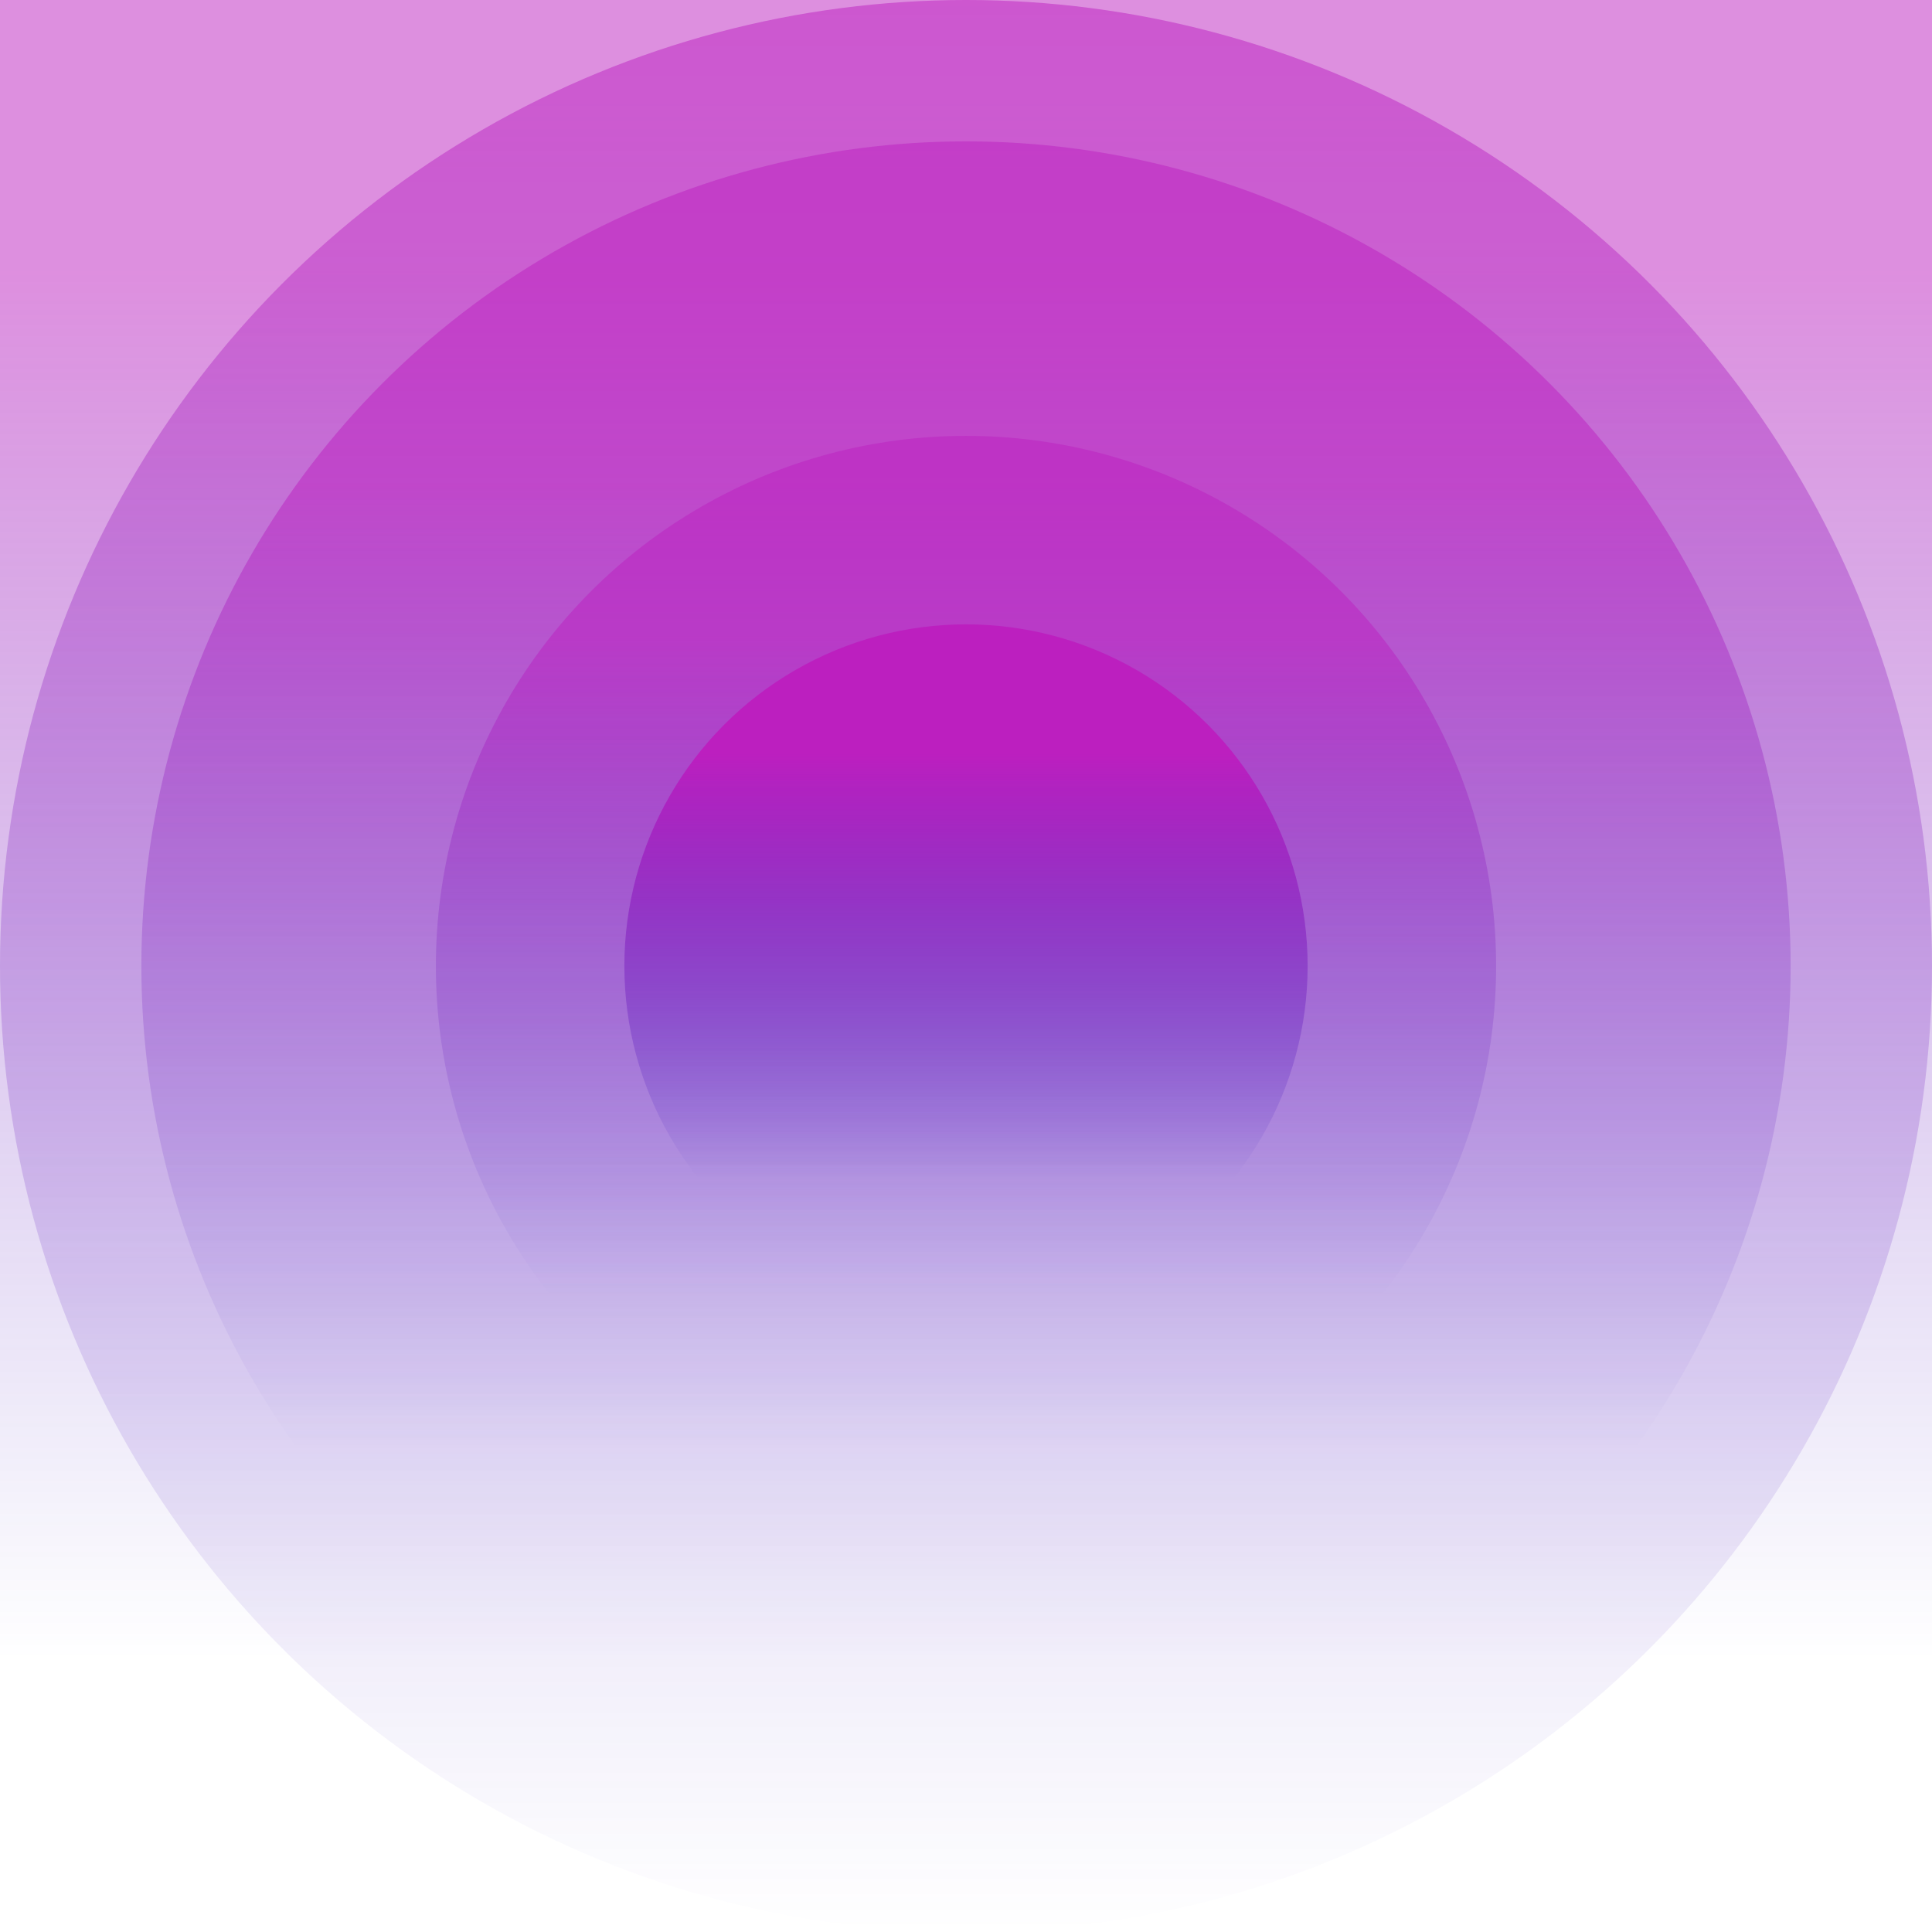 <svg xmlns="http://www.w3.org/2000/svg" width="164" height="164" viewBox="0 0 164 164" fill="none" class="mdl-js">
<circle opacity="0.5" cx="82" cy="82" r="82" fill="url(#paint0_linear_646_8674)"/>
<circle opacity="0.5" cx="82" cy="82" r="150" fill="url(#paint1_linear_646_8674)"/>
<circle opacity="0.5" cx="82" cy="82" r="70" fill="url(#paint2_linear_646_8674)"/>
<circle opacity="0.5" cx="82" cy="82" r="45" fill="url(#paint3_linear_646_8674)"/>
<circle cx="82" cy="82" r="29" fill="url(#paint4_linear_646_8674)"/>
<defs>


<linearGradient id="paint0_linear_646_8674" x1="82" y1="0" x2="82" y2="164" gradientUnits="userSpaceOnUse">
<stop stop-color="#BC1FBF"/>
<stop offset="1" stop-color="#351FBF" stop-opacity="0"/>
</linearGradient>
<linearGradient id="paint1_linear_646_8674" x1="82" y1="23" x2="82" y2="141" gradientUnits="userSpaceOnUse">
<stop stop-color="#BC1FBF"/>
<stop offset="1" stop-color="#351FBF" stop-opacity="0"/>
</linearGradient>
<linearGradient id="paint2_linear_646_8674" x1="82" y1="41" x2="82" y2="123" gradientUnits="userSpaceOnUse">
<stop stop-color="#BC1FBF"/>
<stop offset="1" stop-color="#351FBF" stop-opacity="0"/>
</linearGradient>
<linearGradient id="paint3_linear_646_8674" x1="82" y1="54" x2="82" y2="110" gradientUnits="userSpaceOnUse">
<stop stop-color="#BC1FBF"/>
<stop offset="1" stop-color="#351FBF" stop-opacity="0"/>
</linearGradient>
<linearGradient id="paint4_linear_646_8674" x1="82" y1="64" x2="82" y2="100" gradientUnits="userSpaceOnUse">
<stop stop-color="#BC1FBF"/>
<stop offset="1" stop-color="#351FBF" stop-opacity="0"/>
</linearGradient>



</defs>
</svg>